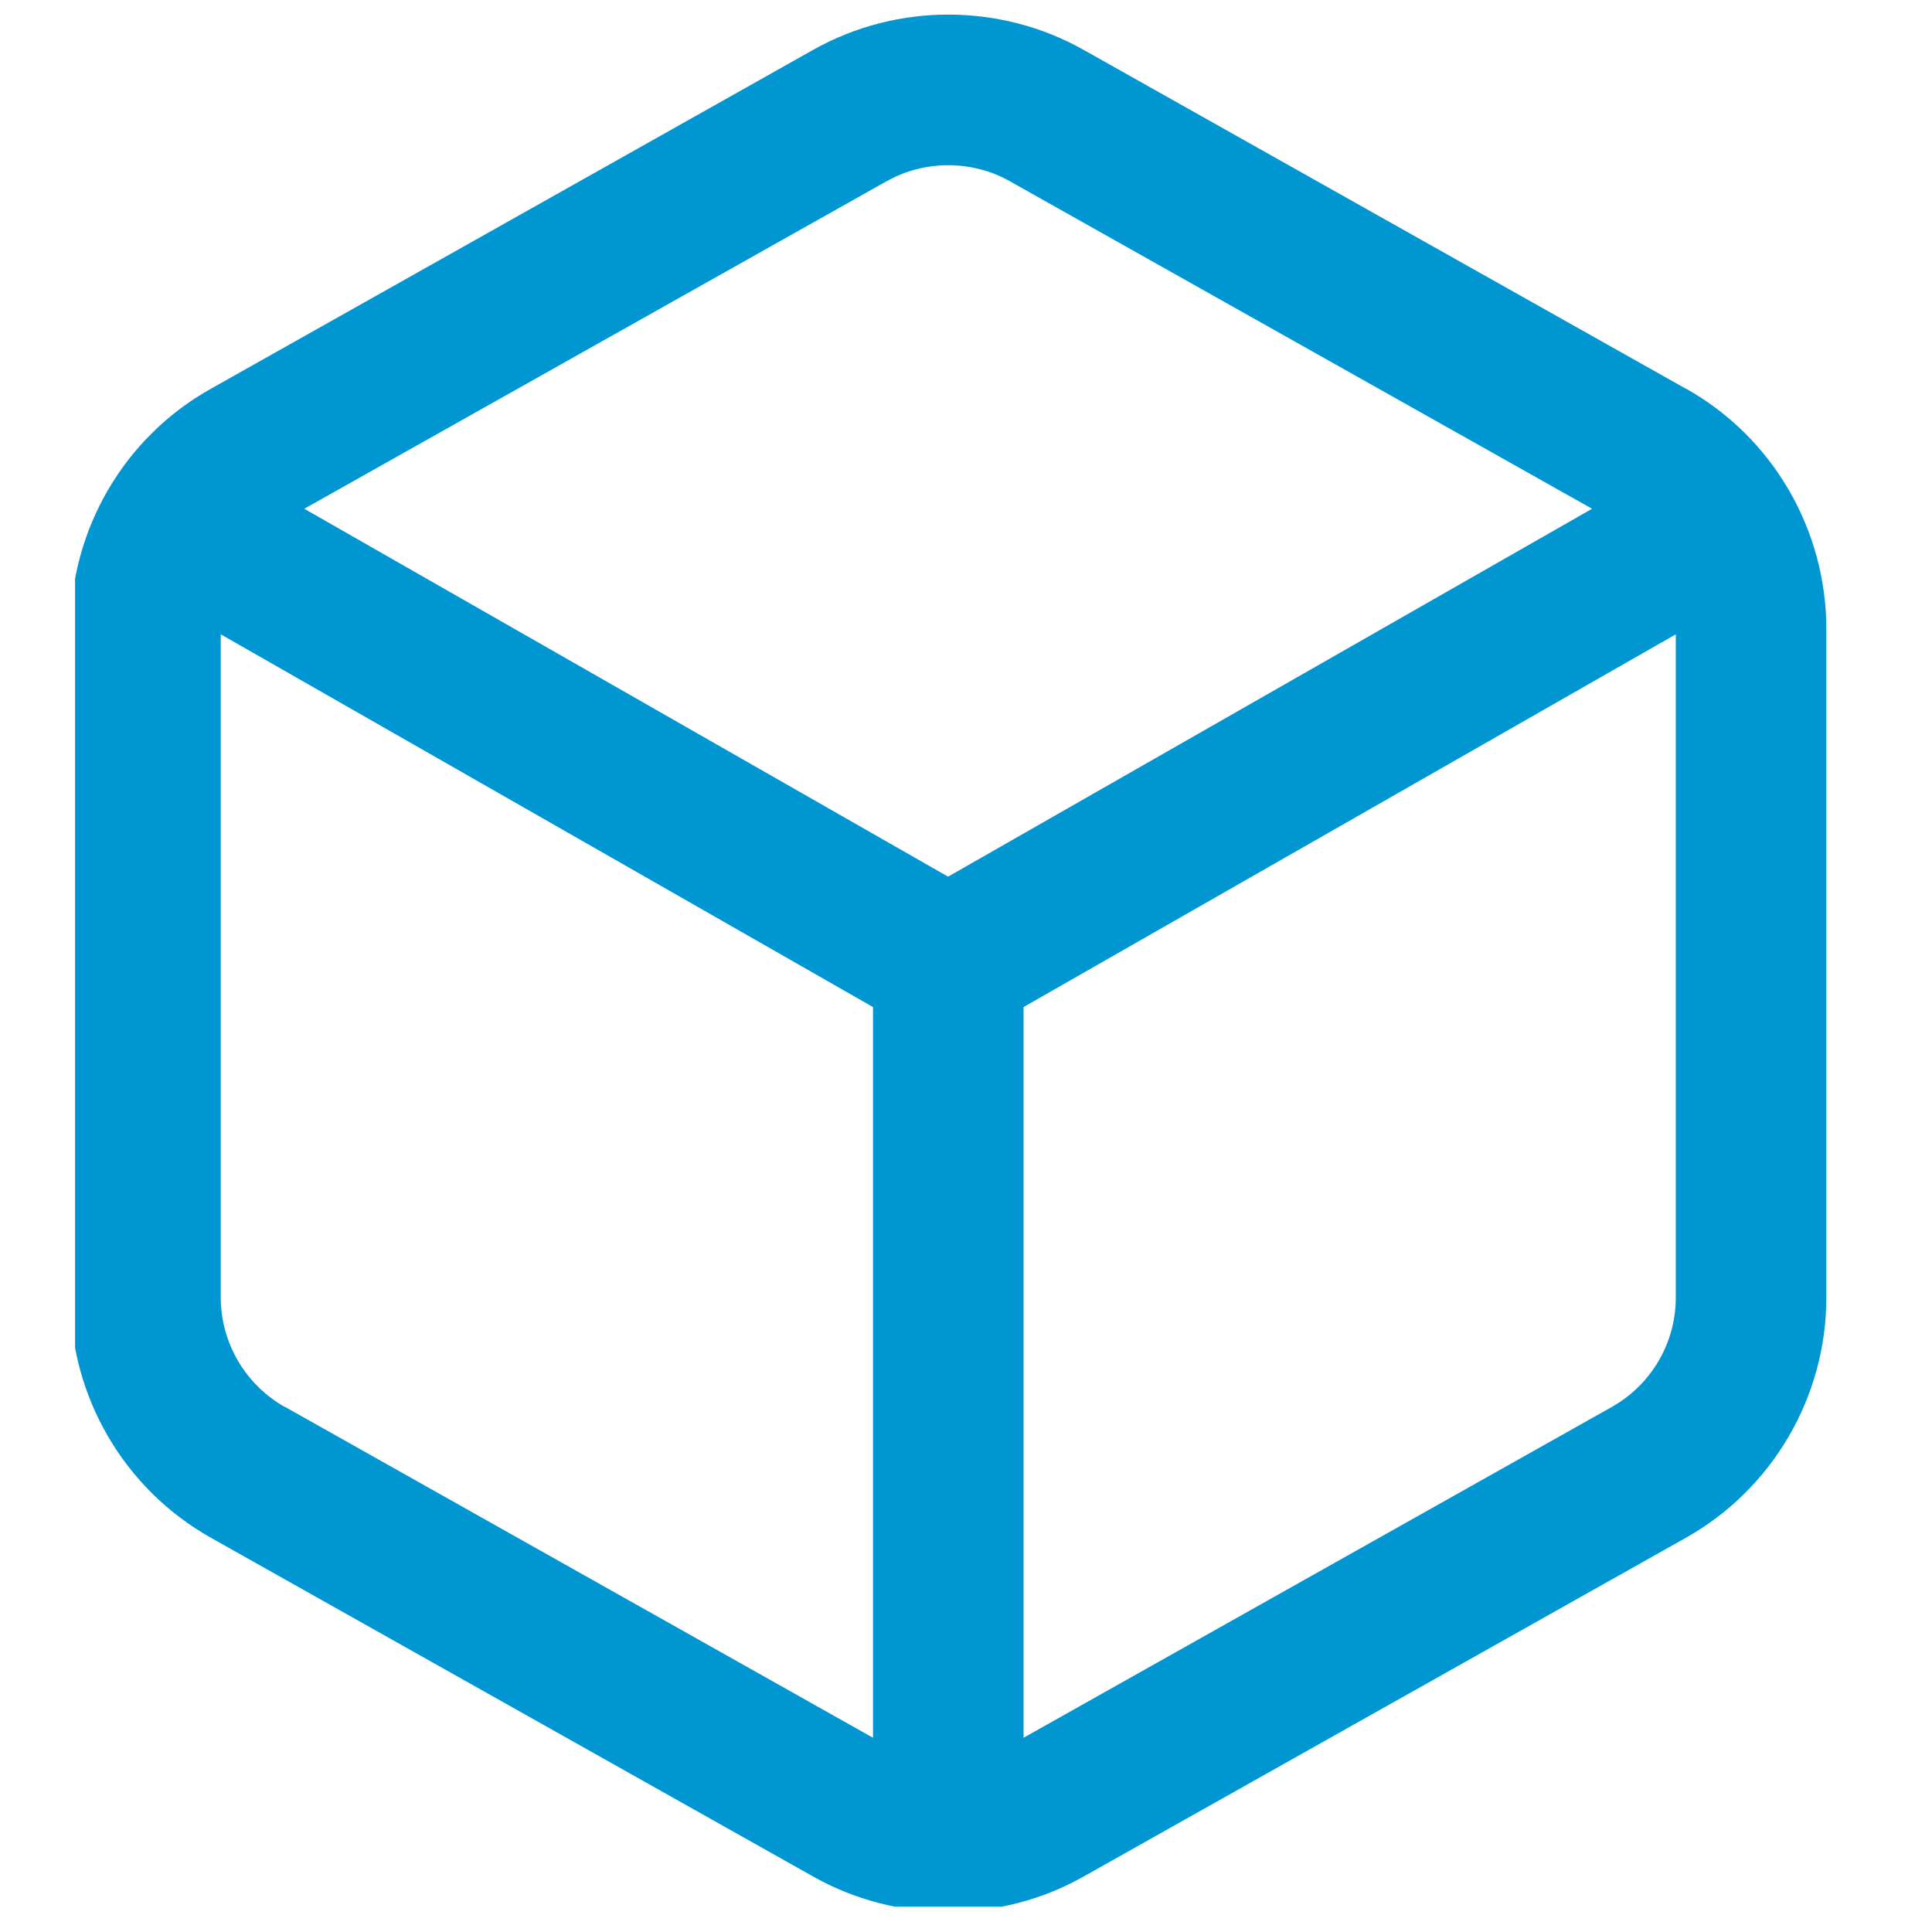 <svg xmlns="http://www.w3.org/2000/svg" xmlns:xlink="http://www.w3.org/1999/xlink" width="50" zoomAndPan="magnify" viewBox="0 0 37.5 37.5" height="50" preserveAspectRatio="xMidYMid meet" version="1.0"><defs><clipPath id="a0b4c561a5"><path d="M 1.457 0 L 35.504 0 L 35.504 37.008 L 1.457 37.008 Z M 1.457 0 " clip-rule="nonzero"/></clipPath></defs><g clip-path="url(#a0b4c561a5)"><path fill="#0096d2" d="M 32.719 7.543 L 21.035 0.969 C 19.414 0.055 17.402 0.055 15.781 0.969 L 4.098 7.543 C 2.41 8.484 1.367 10.277 1.367 12.211 L 1.367 25.184 C 1.367 27.113 2.41 28.902 4.094 29.848 L 15.781 36.422 C 16.59 36.879 17.5 37.109 18.406 37.109 C 19.316 37.109 20.227 36.879 21.035 36.422 L 32.723 29.848 C 34.406 28.902 35.449 27.113 35.449 25.184 L 35.449 12.211 C 35.449 10.277 34.406 8.484 32.723 7.543 Z M 17.215 3.516 C 17.578 3.309 17.992 3.207 18.406 3.207 C 18.82 3.207 19.23 3.309 19.598 3.516 L 30.902 9.875 L 18.402 17.016 L 5.906 9.875 L 17.211 3.516 Z M 5.527 27.309 C 4.762 26.875 4.285 26.062 4.285 25.184 L 4.285 12.312 L 16.945 19.547 L 16.945 33.73 L 5.527 27.305 Z M 31.285 27.309 L 19.867 33.73 L 19.867 19.547 L 32.527 12.312 L 32.527 25.188 C 32.527 26.062 32.055 26.875 31.285 27.309 Z M 31.285 27.309 " fill-opacity="1" fill-rule="nonzero"/></g></svg>